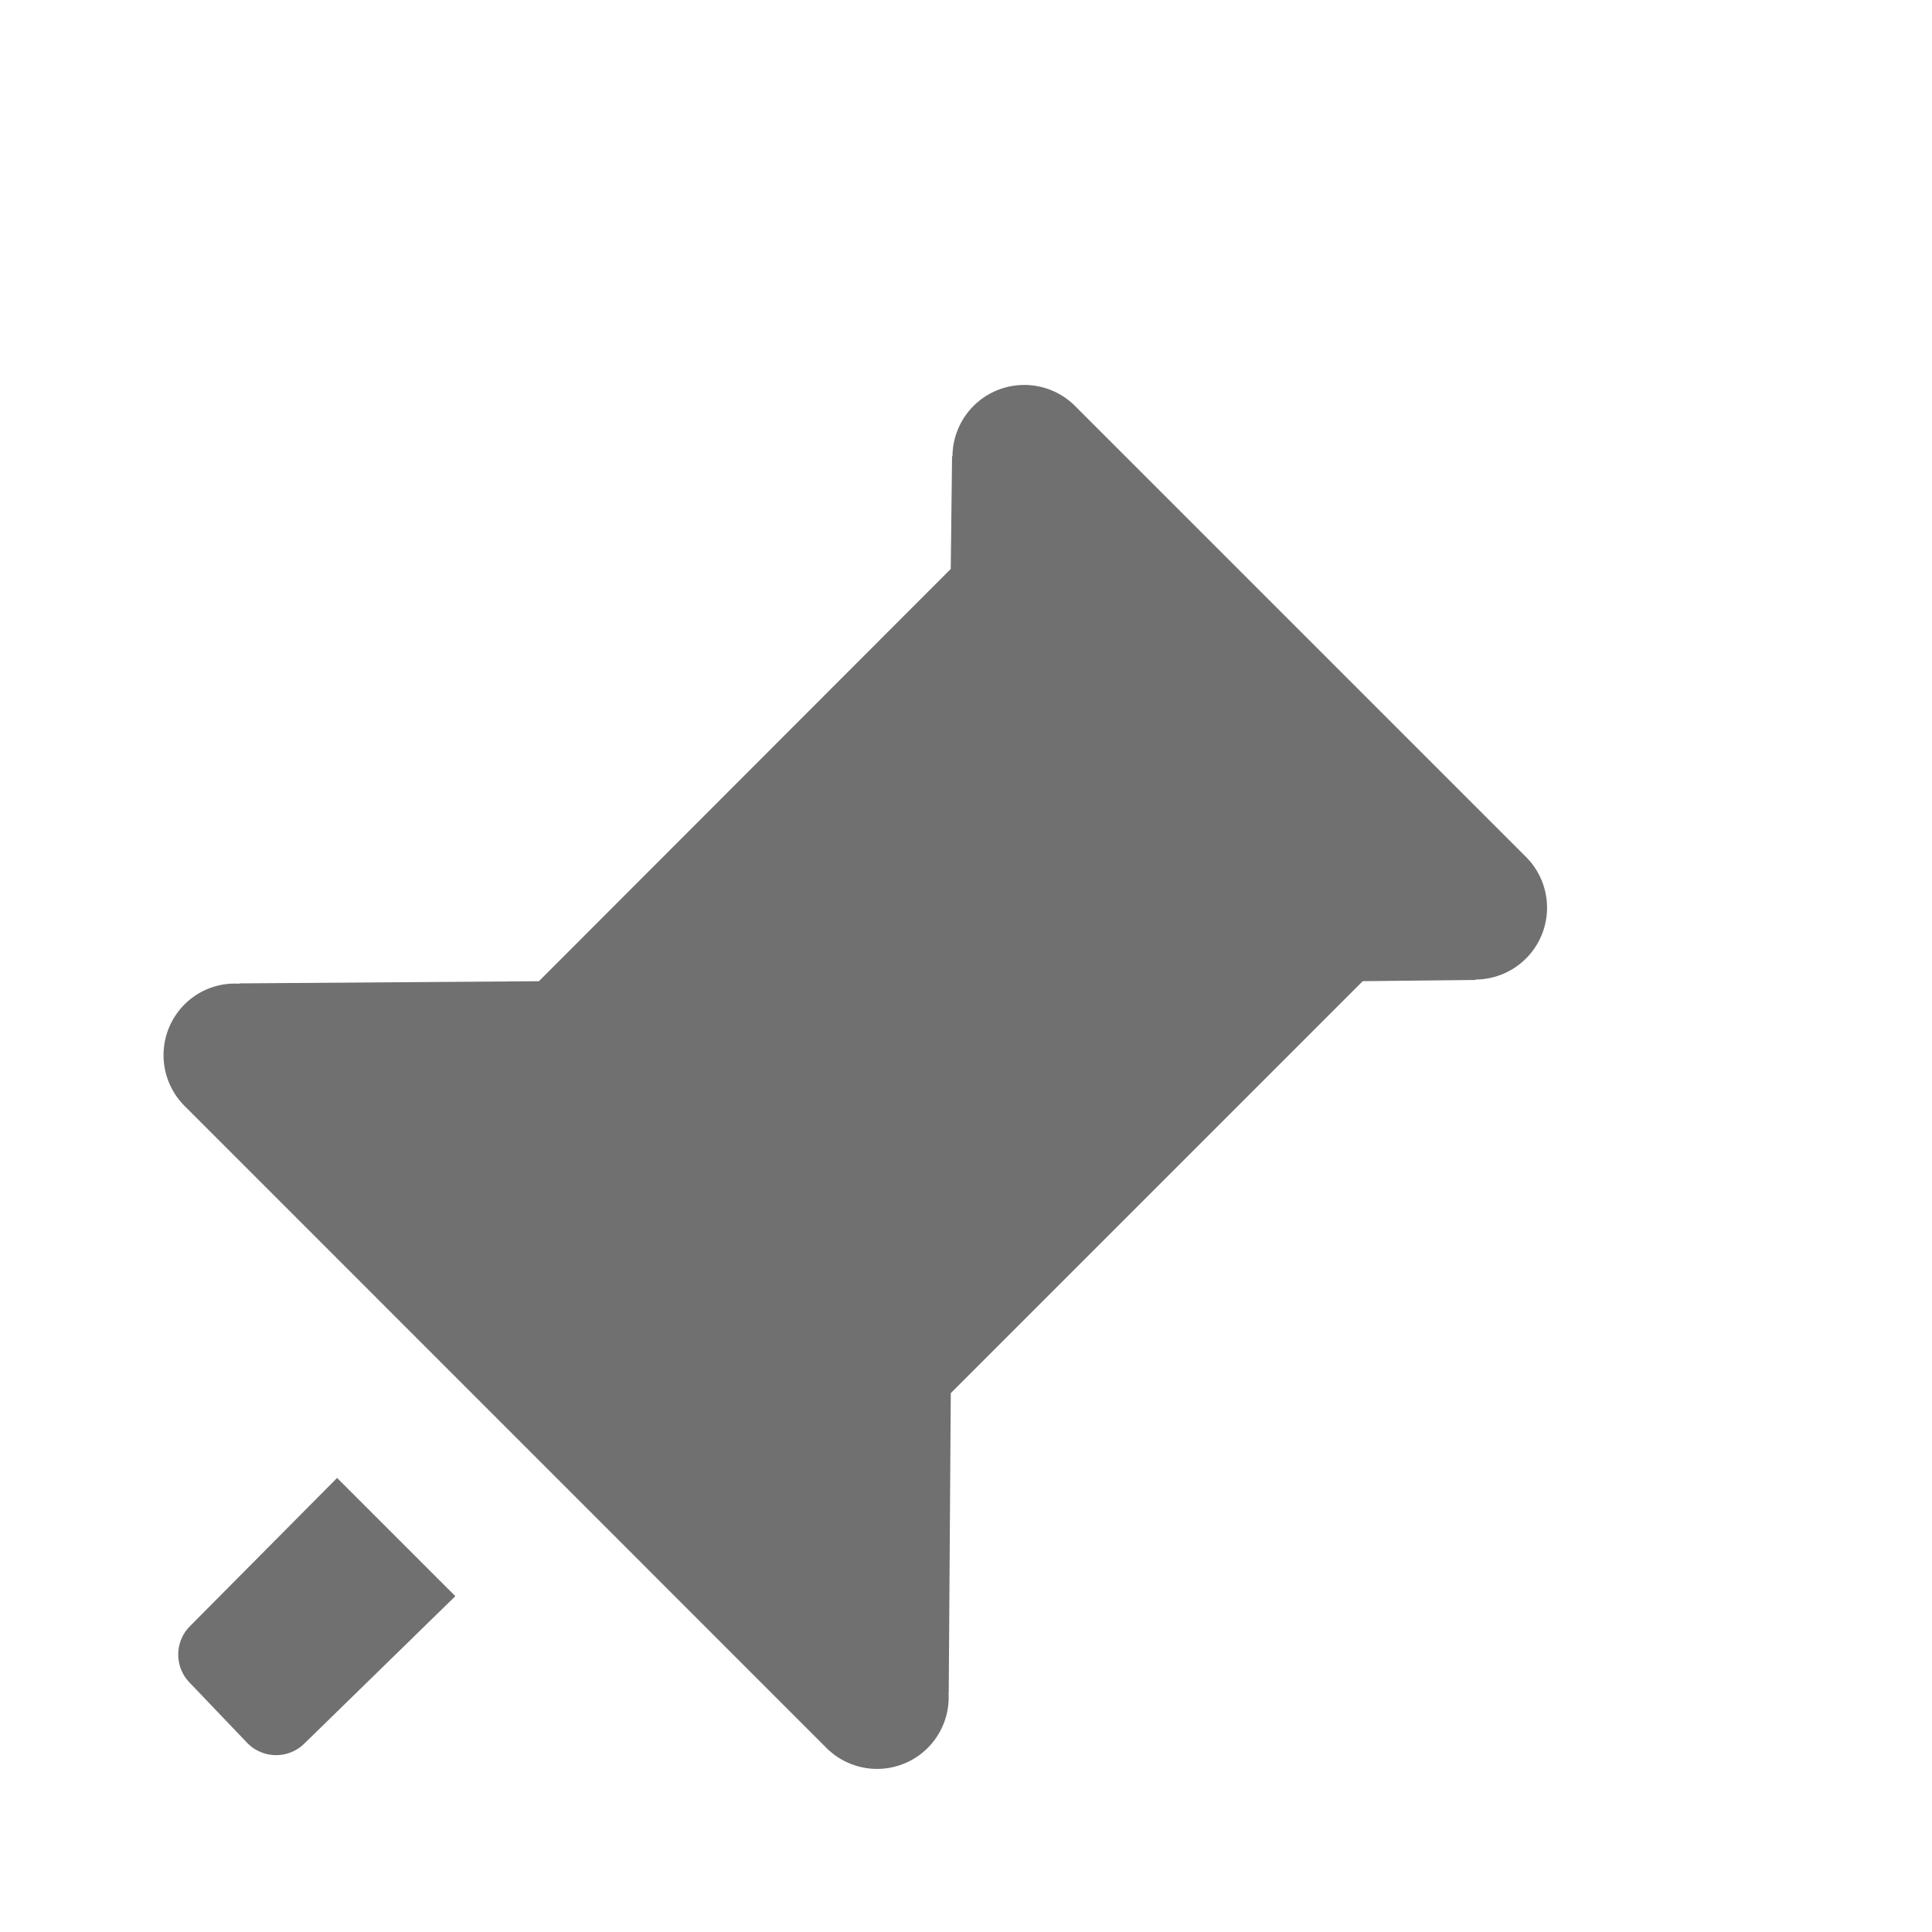 <svg xmlns="http://www.w3.org/2000/svg" data-name="S_PinOn_24_N@2x" height="48" id="S_PinOn_24_N_2x" viewBox="0 0 48 48" width="48"><defs><style>.fill{fill:#707070}</style></defs><title>S_PinOn_24_N@2x</title><path class="fill" d="M8.375 36.719l2.938 2.937-3.747 3.658A1 1 0 0 1 6.14 43.3l-1.433-1.5a1 1 0 0 1 .014-1.4zM23.561 42.053h.01l.051-7.441 10.235-10.235 2.8-.03.006-.011a1.784 1.784 0 0 0 1.248-3.048l-5.6-5.6-5.6-5.6a1.784 1.784 0 0 0-3.047 1.248h-.01l-.033 2.8-10.232 10.242-7.439.054v.009a1.761 1.761 0 0 0-1.363.511 1.784 1.784 0 0 0 0 2.526l7.971 7.972 7.969 7.971a1.779 1.779 0 0 0 3.039-1.367z"/></svg>